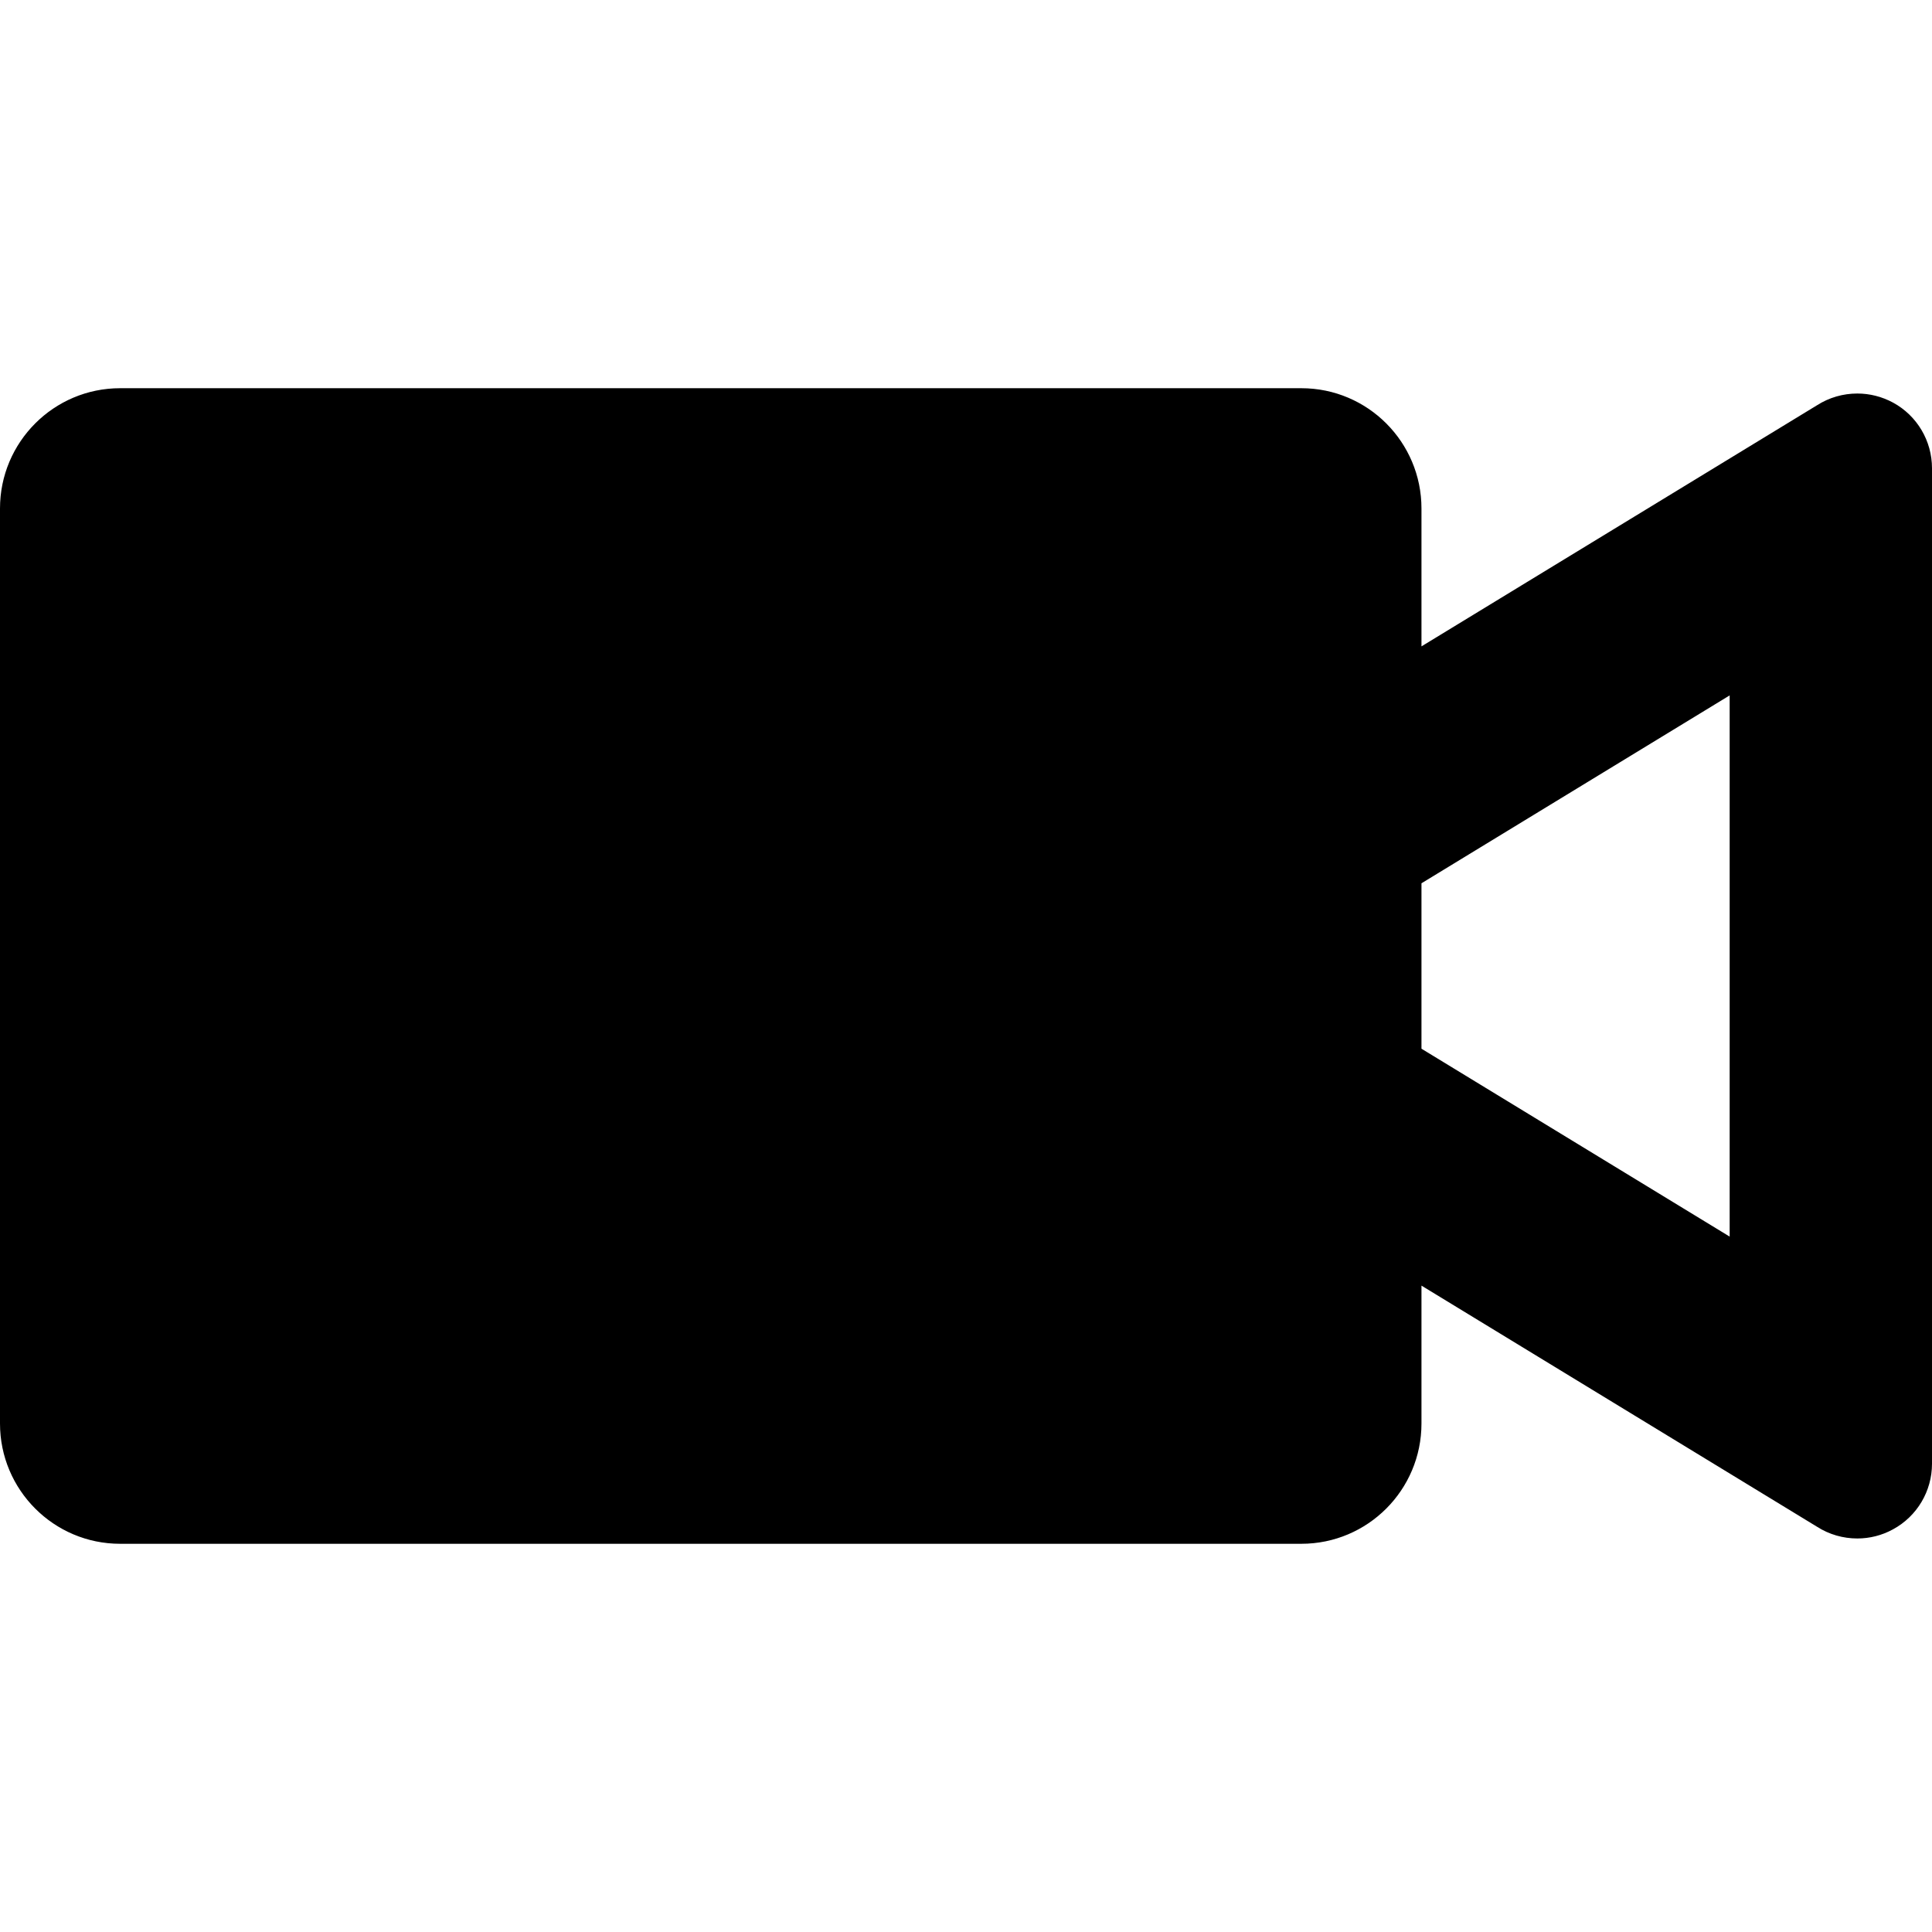 <?xml version="1.0" encoding="UTF-8"?>
<svg xmlns="http://www.w3.org/2000/svg" xmlns:xlink="http://www.w3.org/1999/xlink" width="48px" height="48px" viewBox="0 0 48 48" version="1.1">
<g id="surface1">
<path style=" stroke:none;fill-rule:nonzero;fill:rgb(0%,0%,0%);fill-opacity:1;" d="M 47.035 10.004 C 46.754 9.852 46.449 9.777 46.145 9.777 C 45.793 9.777 45.445 9.875 45.141 10.07 L 35.316 16.059 L 35.316 12.633 C 35.316 10.984 33.98 9.645 32.332 9.645 L 2.984 9.645 C 1.336 9.645 0 10.984 0 12.633 L 0 35.367 C 0 37.016 1.336 38.355 2.984 38.355 L 32.332 38.355 C 33.98 38.355 35.316 37.016 35.316 35.367 L 35.316 31.941 L 45.141 37.93 C 45.445 38.125 45.793 38.223 46.145 38.223 C 46.449 38.223 46.754 38.148 47.031 37.996 C 47.629 37.672 48 37.047 48 36.367 L 48 11.633 C 48 10.953 47.629 10.328 47.035 10.004 Z M 42.973 30.723 L 35.316 26.055 L 35.316 21.945 L 42.973 17.277 Z M 42.973 30.723 "/>
</g>
</svg>
